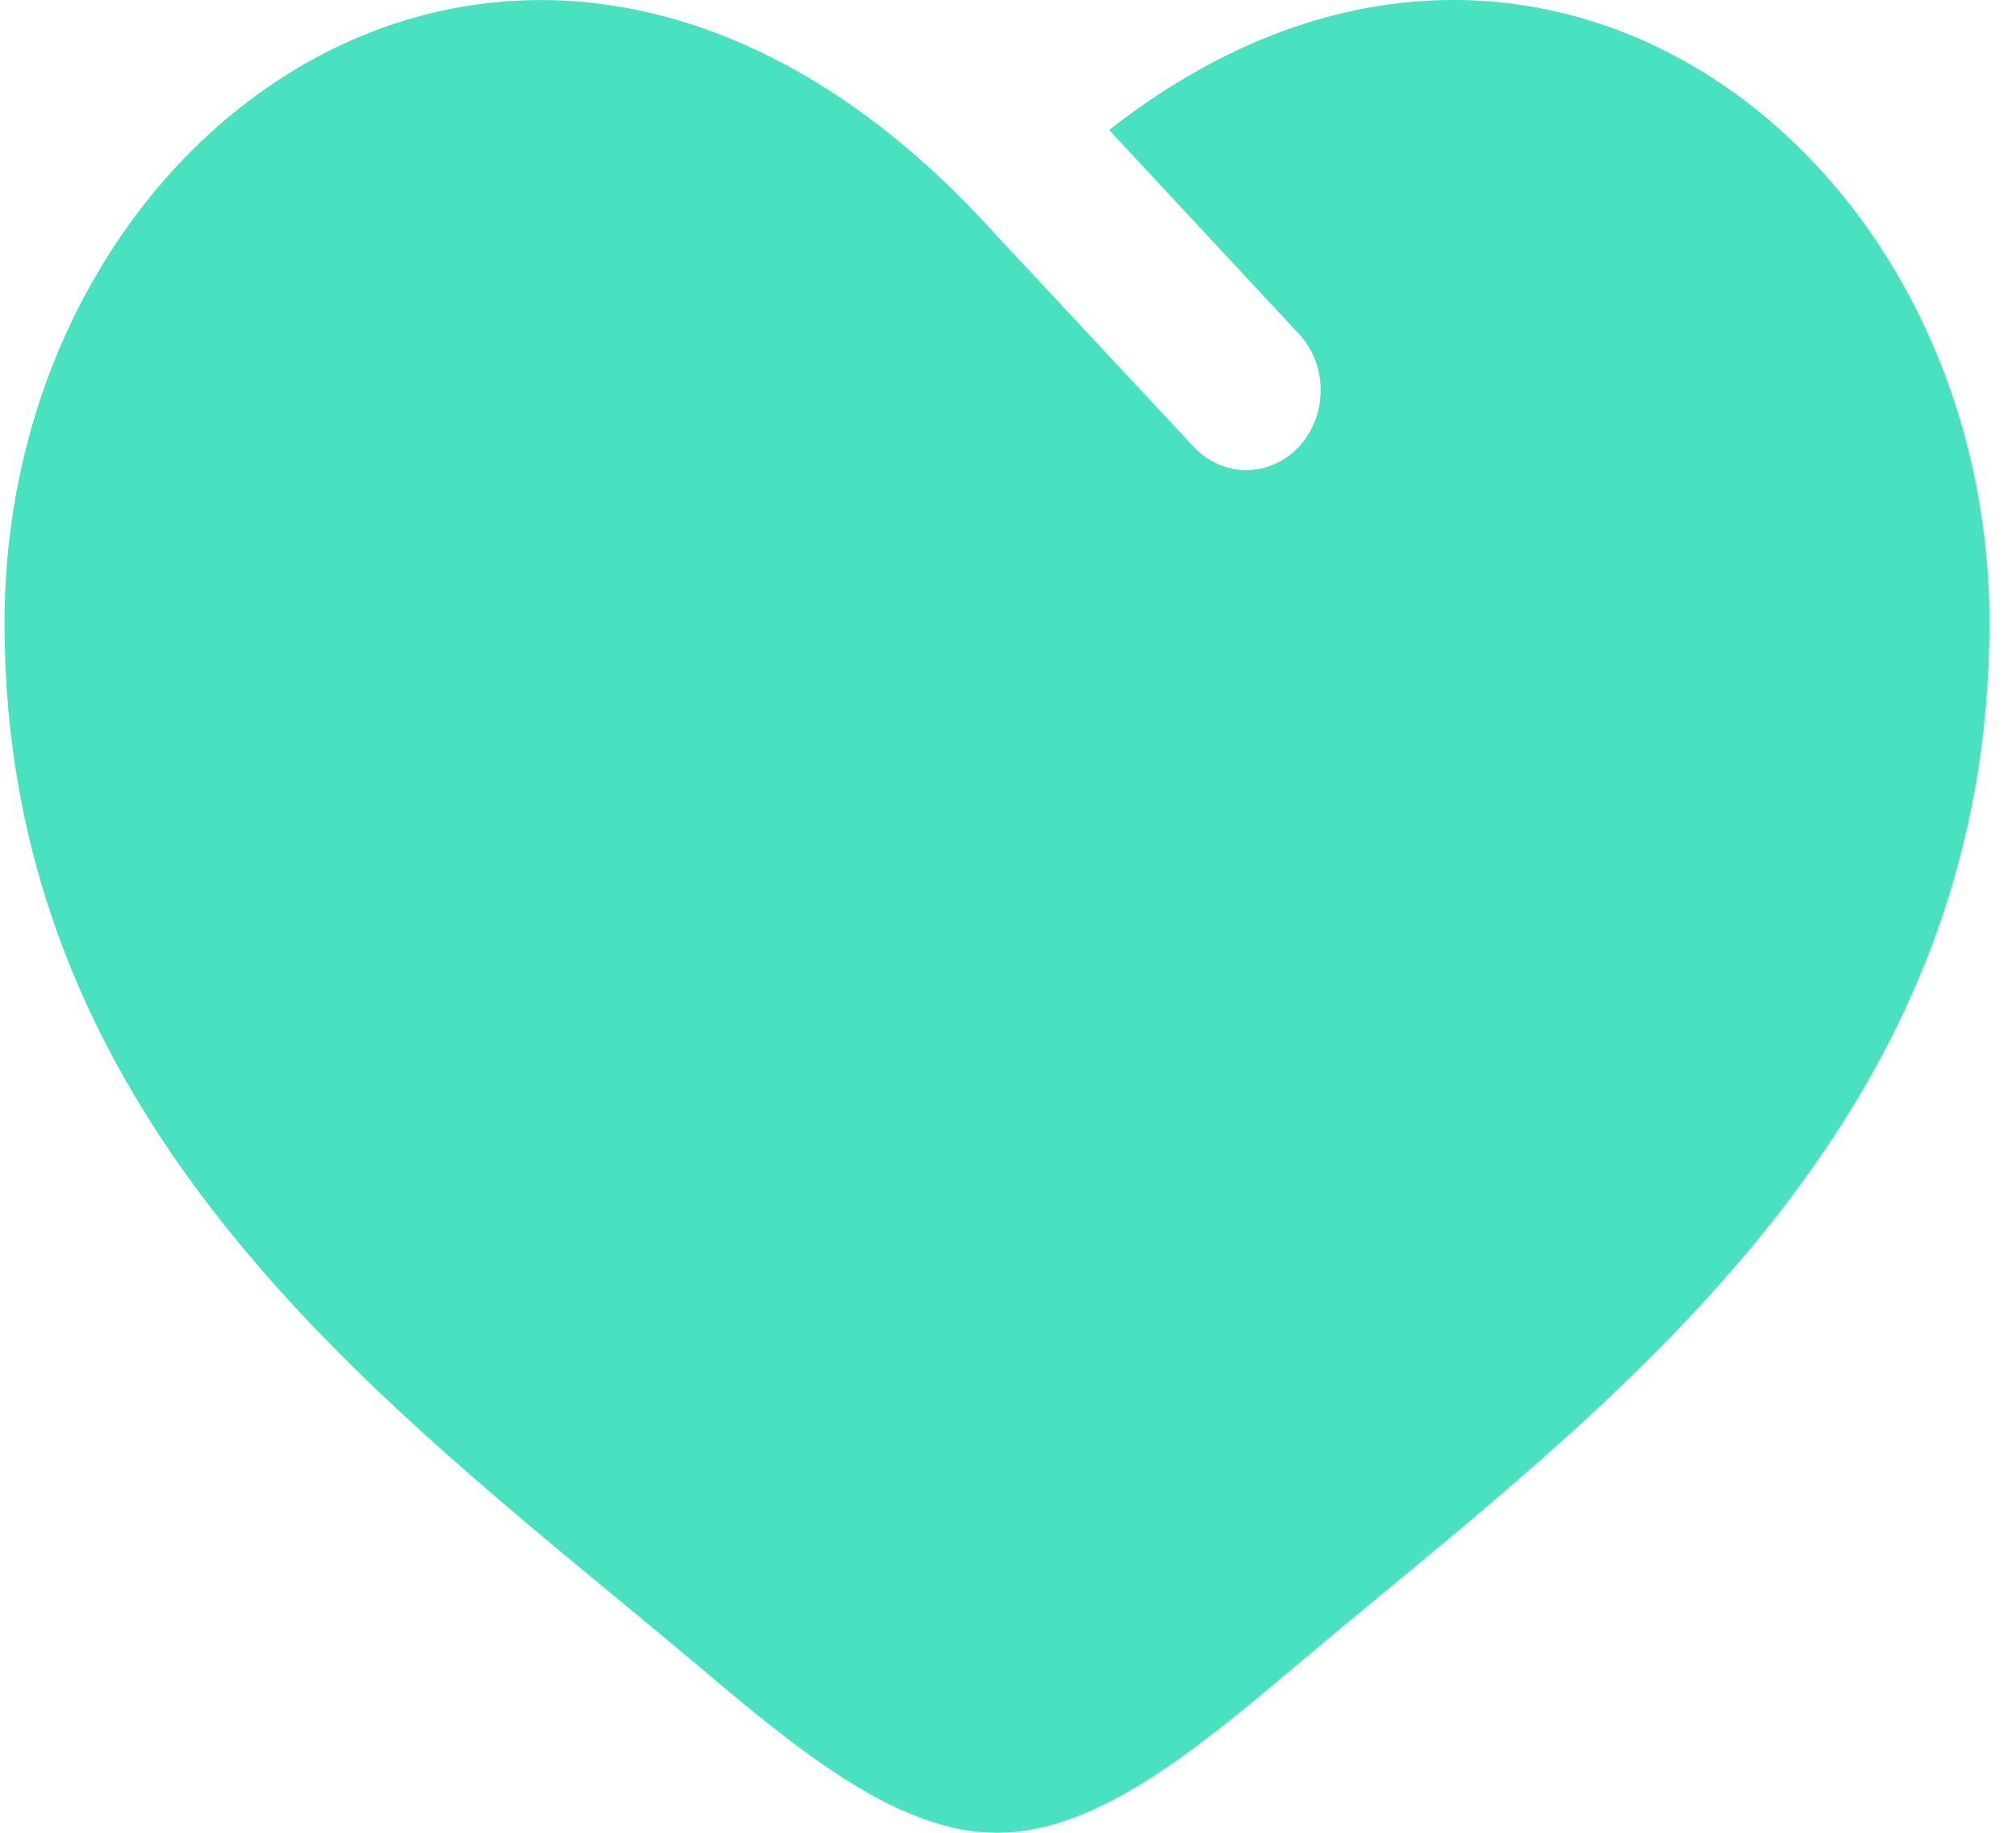 <svg width="22" height="20" viewBox="0 0 22 20" fill="currentColor" xmlns="http://www.w3.org/2000/svg">
    <path d="M6.662 17.383C3.621 14.869 0.049 11.917 0.049 6.799C0.049 1.15 6.006 -2.857 10.88 2.575L13.046 4.896C13.2 5.05 13.404 5.134 13.614 5.13C13.825 5.126 14.025 5.034 14.174 4.875C14.323 4.715 14.408 4.5 14.412 4.274C14.416 4.048 14.338 3.83 14.194 3.665L12.104 1.419C16.695 -2.186 21.71 1.615 21.71 6.799C21.71 11.917 18.139 14.869 15.097 17.383C14.78 17.644 14.471 17.901 14.17 18.154C13.046 19.104 11.963 20 10.88 20C9.797 20 8.714 19.105 7.59 18.153C7.288 17.9 6.979 17.644 6.662 17.383Z" fill="#49E2C1"/>
</svg>
